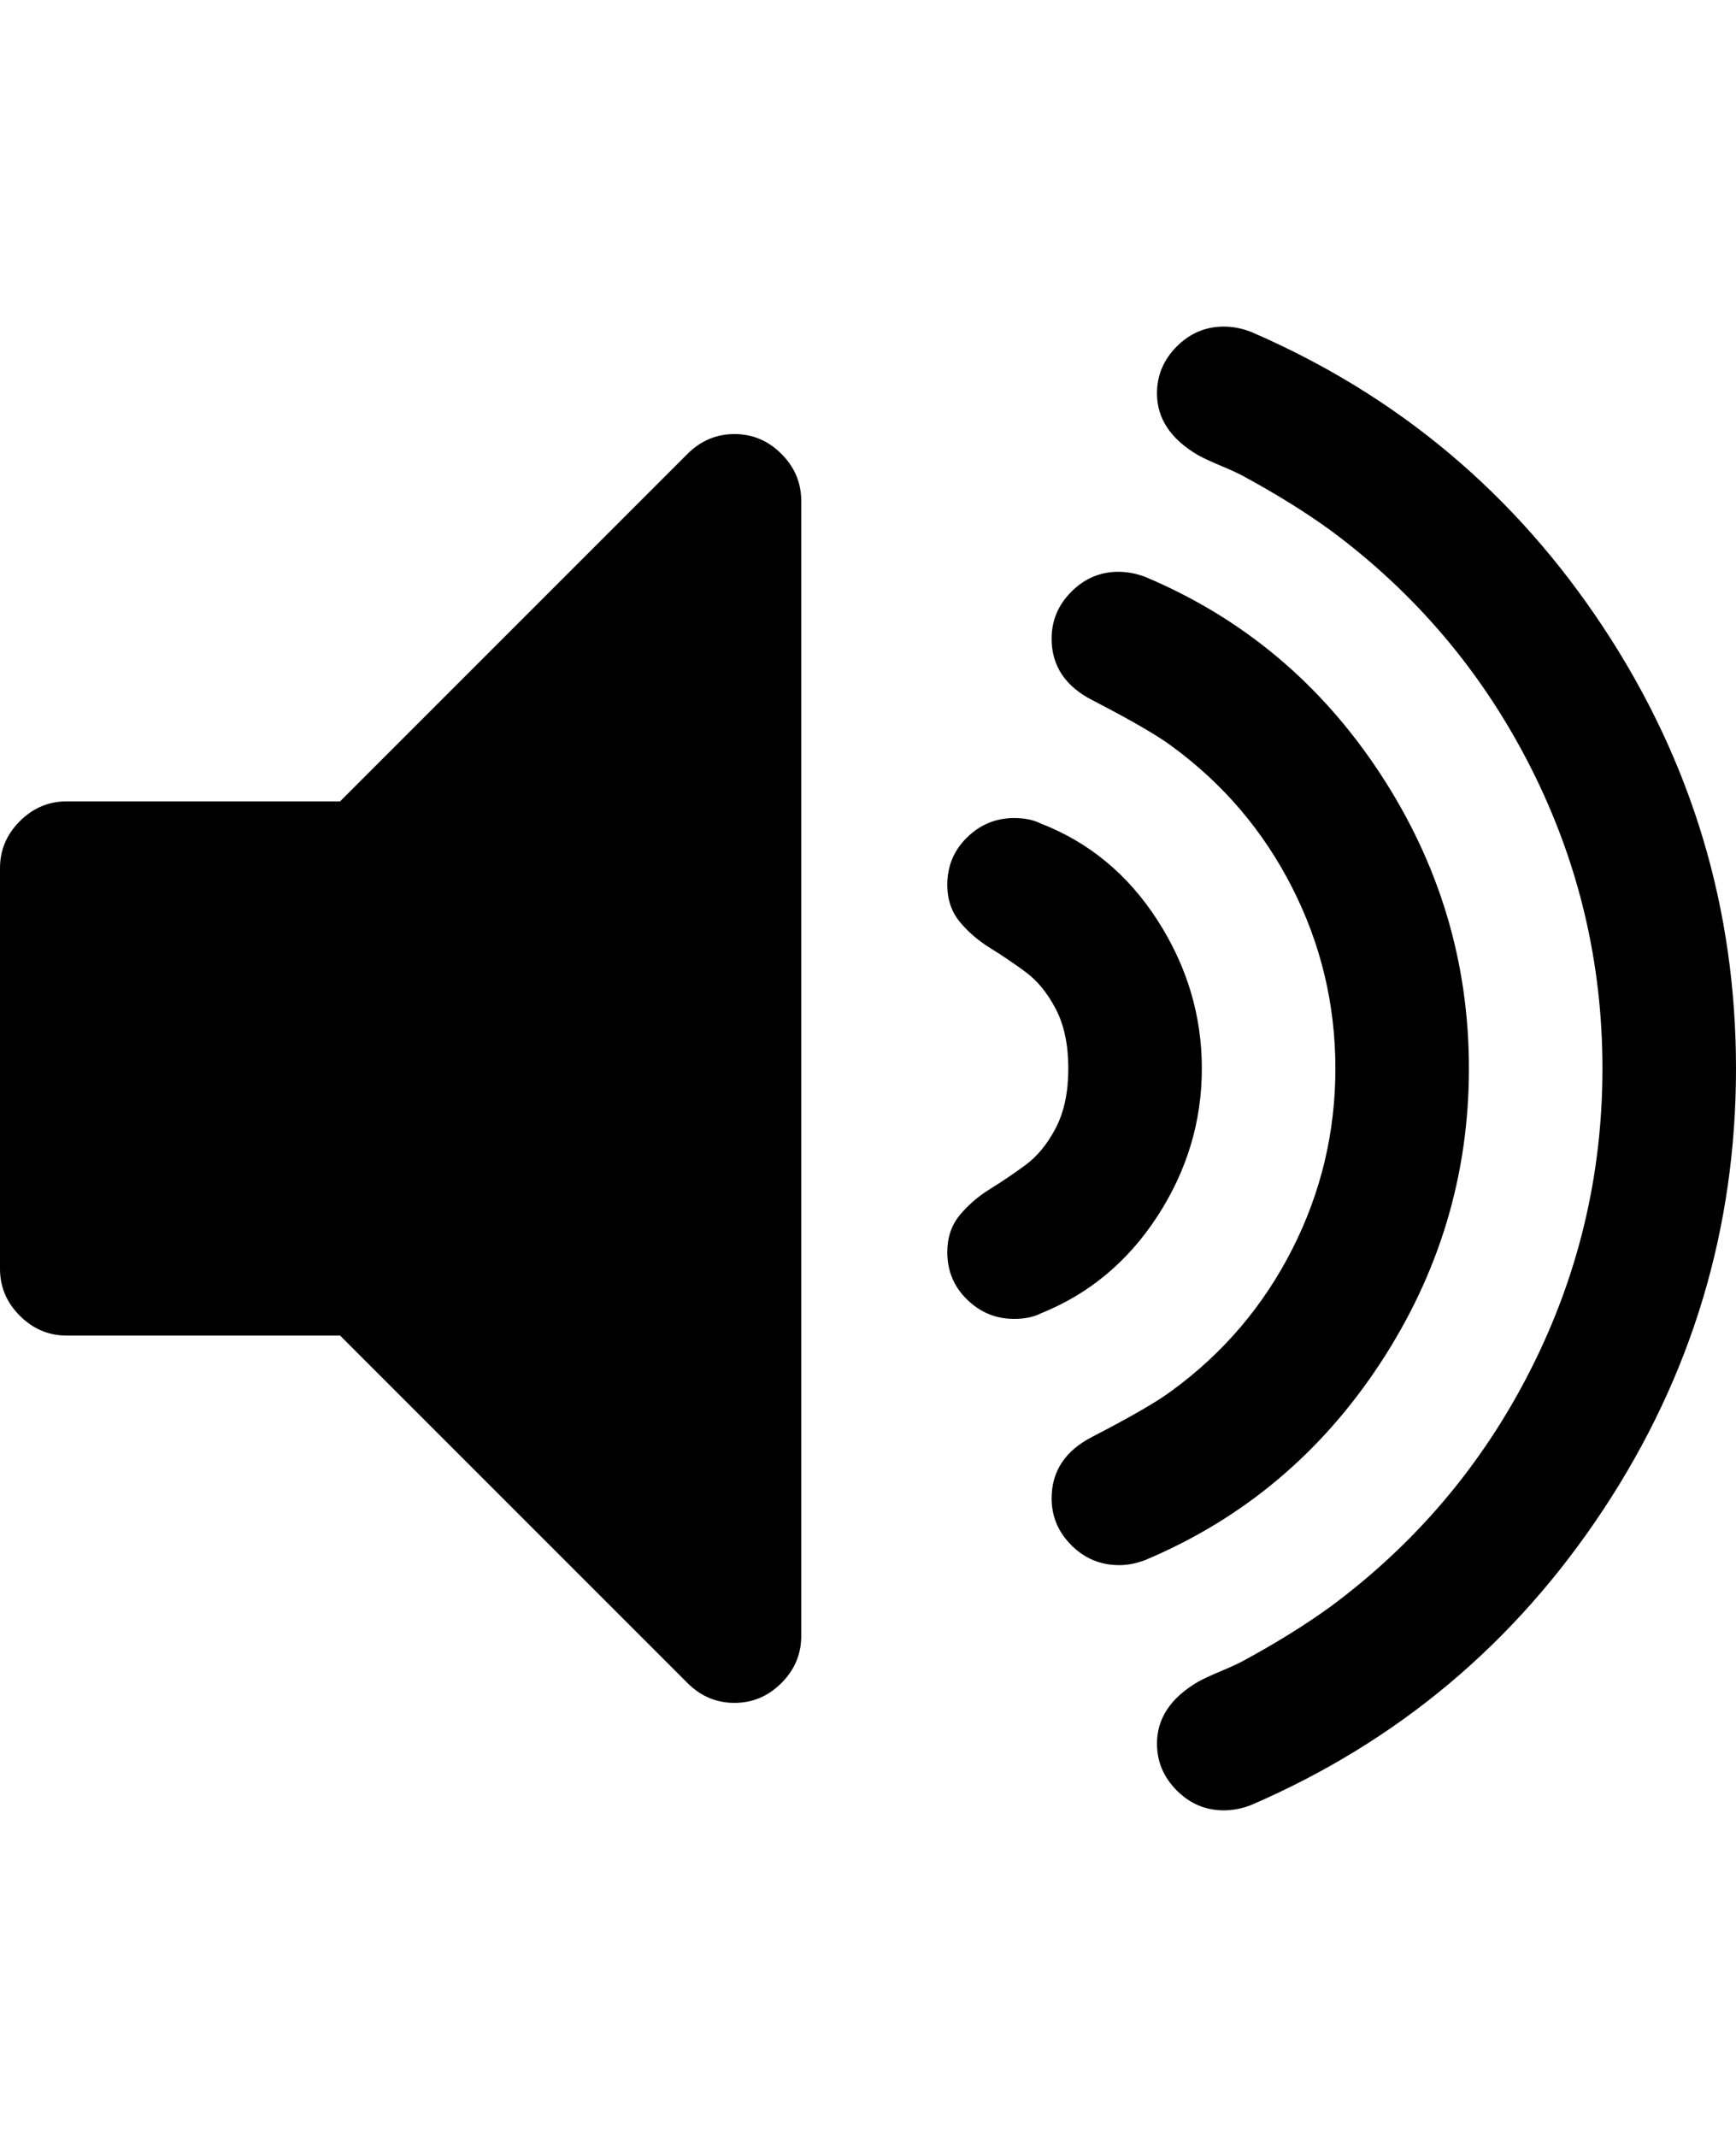 <?xml version="1.0" ?><svg contentScriptType="text/ecmascript" contentStyleType="text/css" enable-background="new 0 0 2048 2048" height="2048px" id="Layer_1" preserveAspectRatio="xMidYMid meet" version="1.1" viewBox="0.0 0 1664.0 2048" width="1664.0px" xml:space="preserve" xmlns="http://www.w3.org/2000/svg" xmlns:xlink="http://www.w3.org/1999/xlink" zoomAndPan="magnify"><path d="M768,480v1088c0,17.333-6.333,32.333-19,45s-27.667,19-45,19s-32.333-6.333-45-19l-333-333H64c-17.333,0-32.333-6.333-45-19  s-19-27.667-19-45V832c0-17.333,6.333-32.333,19-45s27.667-19,45-19h262l333-333c12.667-12.667,27.667-19,45-19s32.333,6.333,45,19  S768,462.667,768,480z M1152,1024c0,50.667-14.167,97.833-42.5,141.5c-28.333,43.667-65.833,74.833-112.5,93.5  c-6.667,3.333-15,5-25,5c-17.333,0-32.333-6.167-45-18.5s-19-27.5-19-45.5c0-14,4-25.833,12-35.5s17.667-18,29-25  s22.667-14.667,34-23s21-20.167,29-35.5s12-34.333,12-57c0-22.667-4-41.667-12-57s-17.667-27.167-29-35.5s-22.667-16-34-23  s-21-15.333-29-25S908,862,908,848c0-18,6.333-33.167,19-45.5s27.667-18.5,45-18.5c10,0,18.333,1.667,25,5  c46.667,18,84.167,49,112.5,93S1152,973.333,1152,1024z M1408,1024c0,102-28.333,196.167-85,282.5s-131.667,149.167-225,188.5  c-8.667,3.333-17,5-25,5c-18,0-33.333-6.333-46-19c-12.667-12.667-19-27.667-19-45c0-26,13-45.667,39-59  c37.333-19.333,62.667-34,76-44c49.333-36,87.833-81.167,115.5-135.5c27.667-54.333,41.5-112.167,41.5-173.5  s-13.833-119.167-41.5-173.5S1172.333,751,1123,715c-13.333-10-38.667-24.667-76-44c-26-13.333-39-33-39-59  c0-17.333,6.333-32.333,19-45c12.667-12.667,27.667-19,45-19c8.667,0,17.333,1.667,26,5c93.333,39.333,168.333,102.167,225,188.5  S1408,922,1408,1024z M1664,1024c0,153.333-42.333,294.167-127,422.5s-197.333,222.833-338,283.5c-8.667,3.333-17.333,5-26,5  c-17.333,0-32.333-6.333-45-19s-19-27.667-19-45c0-24,13-43.667,39-59c4.667-2.667,12.167-6.167,22.5-10.5s17.833-7.833,22.5-10.5  c30.667-16.667,58-33.667,82-51c82-60.667,146-136.333,192-227s69-187,69-289s-23-198.333-69-289s-110-166.333-192-227  c-24-17.333-51.333-34.333-82-51c-4.667-2.667-12.167-6.167-22.5-10.5s-17.833-7.833-22.5-10.5c-26-15.333-39-35-39-59  c0-17.333,6.333-32.333,19-45s27.667-19,45-19c8.667,0,17.333,1.667,26,5c140.667,60.667,253.333,155.167,338,283.5  S1664,870.667,1664,1024z"/></svg>